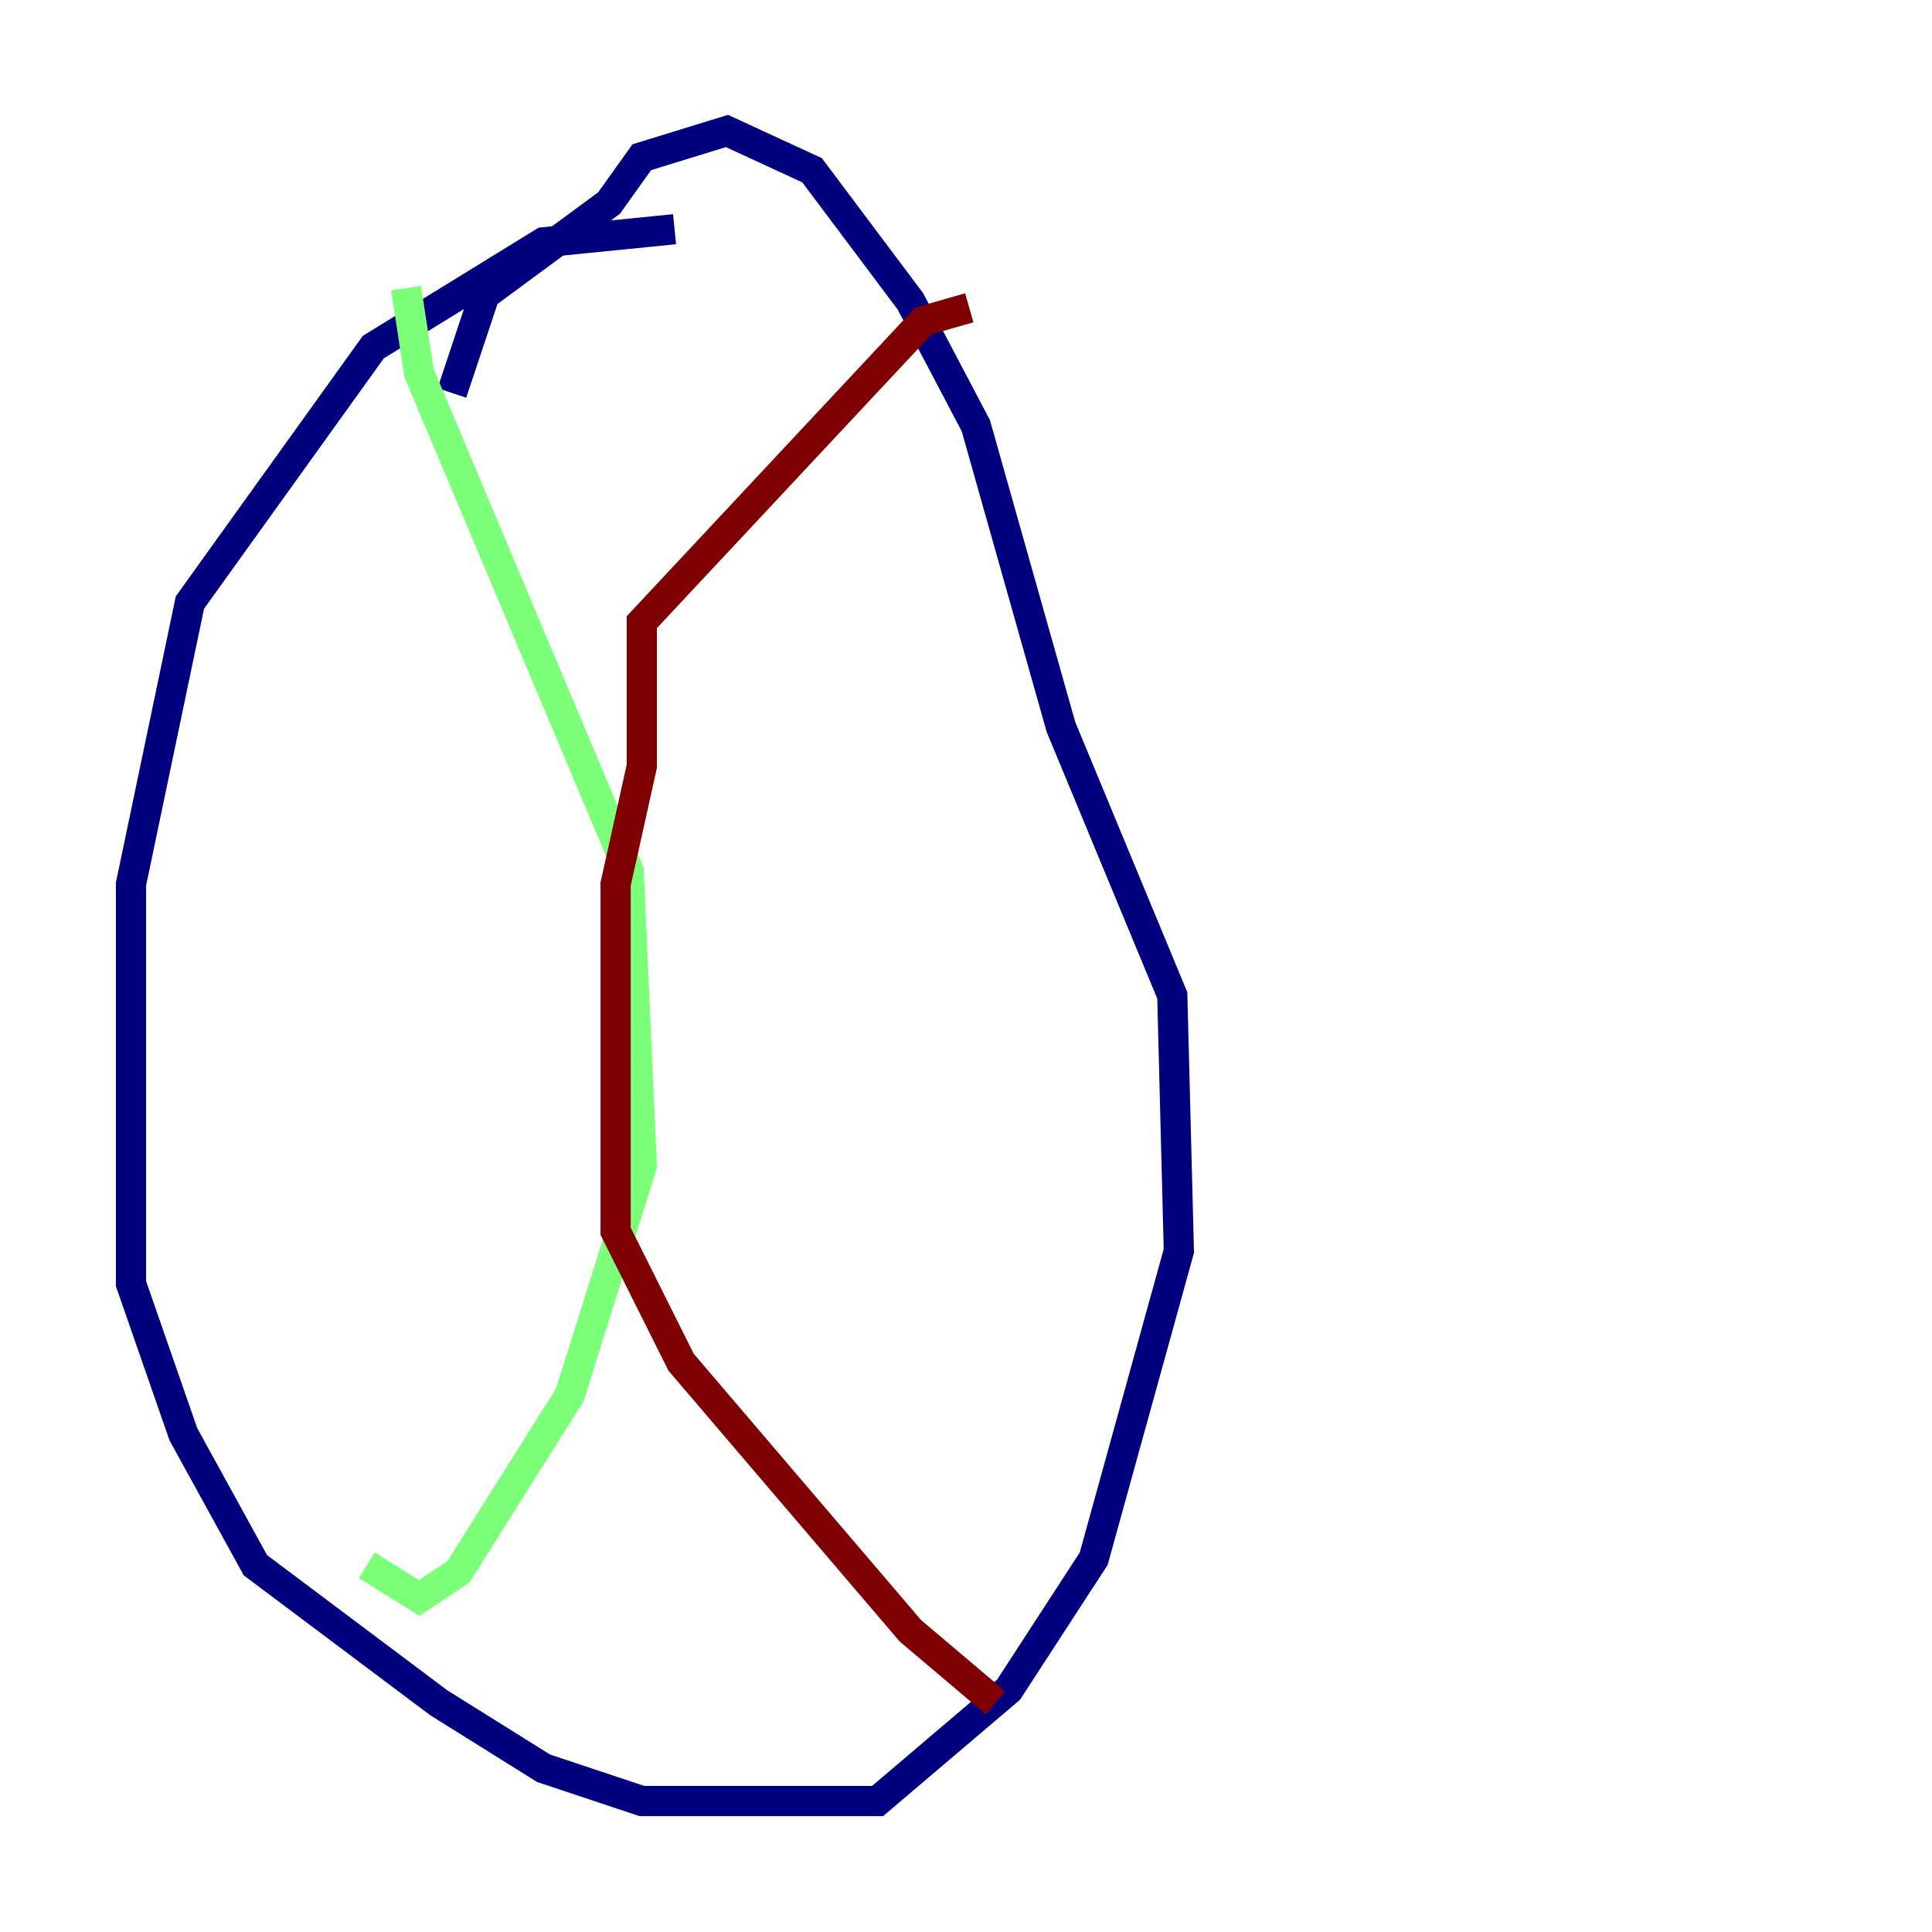 <?xml version="1.0" encoding="utf-8" ?>
<svg baseProfile="tiny" height="128" version="1.2" viewBox="0,0,128,128" width="128" xmlns="http://www.w3.org/2000/svg" xmlns:ev="http://www.w3.org/2001/xml-events" xmlns:xlink="http://www.w3.org/1999/xlink"><defs /><polyline fill="none" points="44.691,15.186 36.014,16.054 24.732,22.997 12.583,39.919 8.678,58.576 8.678,85.044 12.149,95.024 16.922,103.702 29.071,112.814 36.014,117.153 42.522,119.322 58.142,119.322 66.82,111.946 72.461,103.268 78.102,82.875 77.668,65.953 70.291,48.163 64.651,28.203 60.312,19.959 53.803,11.281 48.163,8.678 42.522,10.414 40.352,13.451 32.108,19.525 29.939,26.034" stroke="#00007f" stroke-width="2" /><polyline fill="none" points="26.902,19.091 27.77,24.732 41.654,57.709 42.522,77.234 37.749,92.42 30.373,104.136 27.77,105.871 24.298,103.702" stroke="#7cff79" stroke-width="2" /><polyline fill="none" points="64.217,20.393 61.18,21.261 42.522,41.22 42.522,50.766 40.786,58.576 40.786,81.573 45.125,90.251 60.312,108.041 65.953,112.814" stroke="#7f0000" stroke-width="2" /></svg>